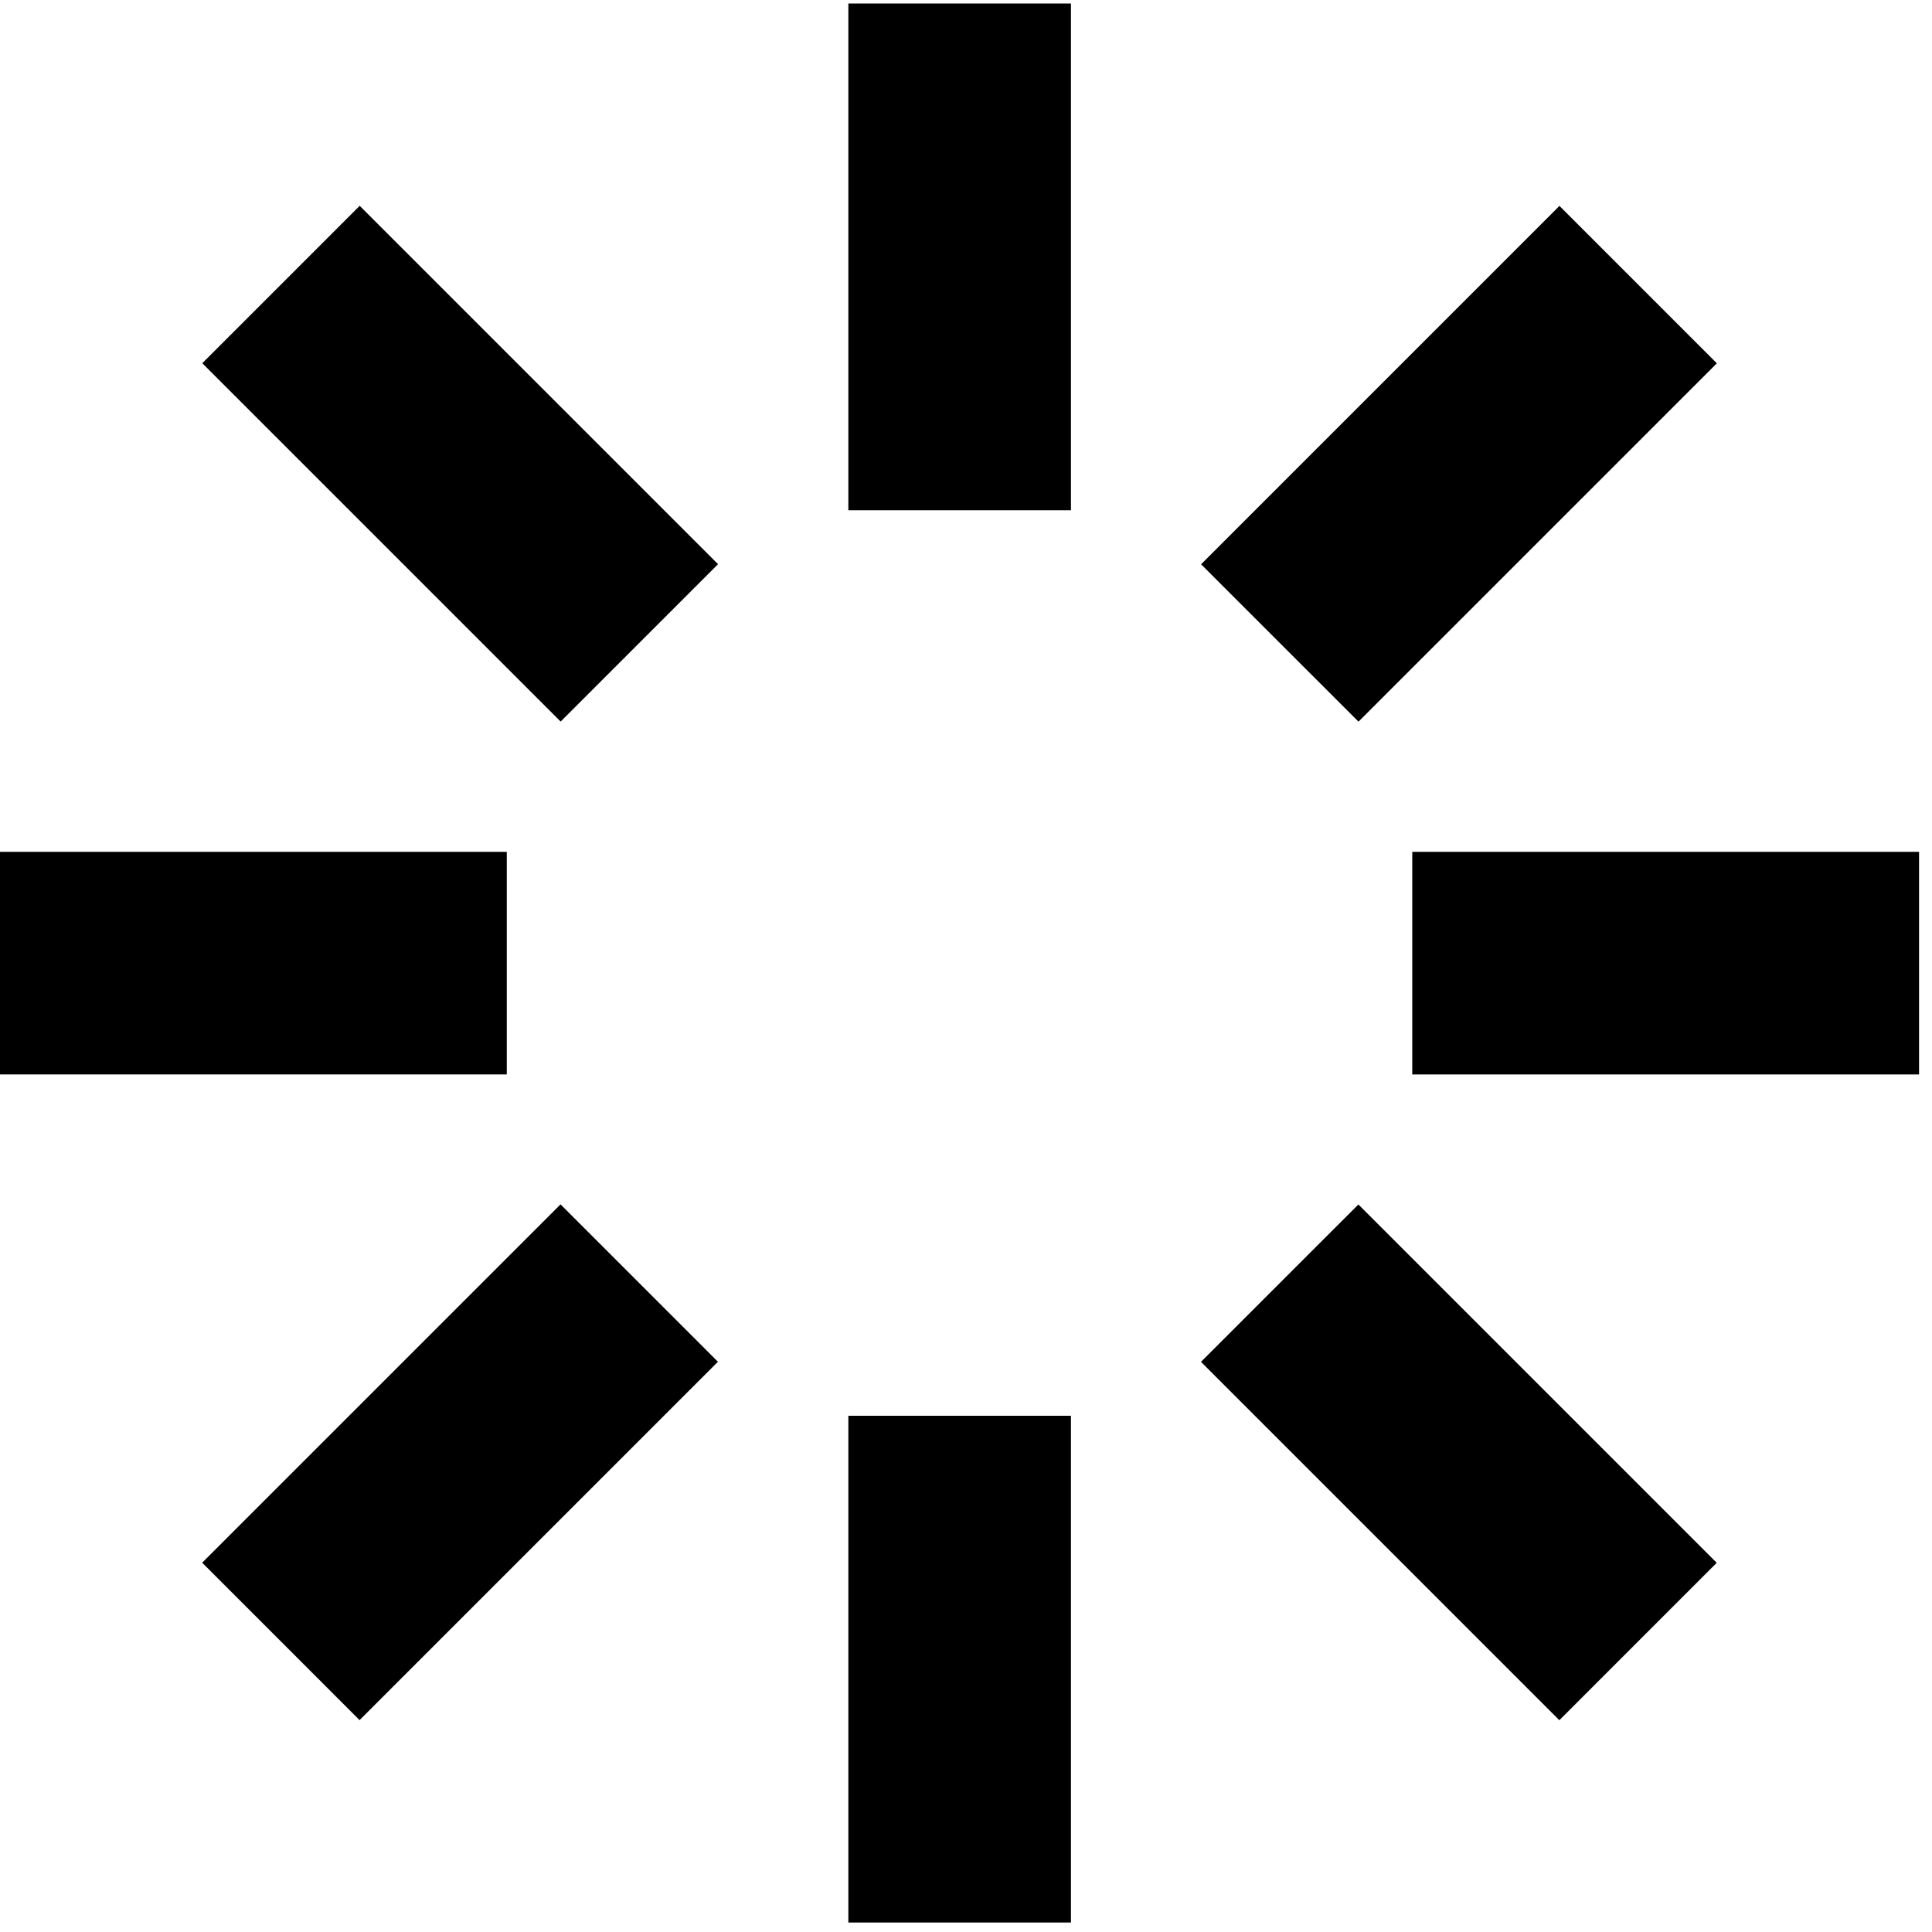 <svg width="97" height="97" viewBox="0 0 97 97" fill="none" xmlns="http://www.w3.org/2000/svg">
<g clip-path="url(#clip0_130_368)">
<path d="M53.769 0.175H42.593V25.619H53.769V0.175Z" fill="currentColor"/>
<path d="M53.769 71.081H42.593V96.525H53.769V71.081Z" fill="currentColor"/>
<path d="M96.35 42.768H70.906V53.944H96.35V42.768Z" fill="currentColor"/>
<path d="M25.444 42.768H0V53.944H25.444V42.768Z" fill="currentColor"/>
<path d="M78.295 10.338L60.303 28.33L68.206 36.232L86.198 18.241L78.295 10.338Z" fill="currentColor"/>
<path d="M28.143 60.468L10.151 78.459L18.053 86.362L36.045 68.37L28.143 60.468Z" fill="currentColor"/>
<path d="M68.201 60.473L60.298 68.375L78.29 86.367L86.192 78.464L68.201 60.473Z" fill="currentColor"/>
<path d="M18.059 10.333L10.156 18.236L28.148 36.227L36.051 28.325L18.059 10.333Z" fill="currentColor"/>
</g>
<defs>
<clipPath id="clip0_130_368">
<rect width="96.35" height="96.35" fill="white" transform="translate(0 0.175)"/>
</clipPath>
</defs>
</svg>
